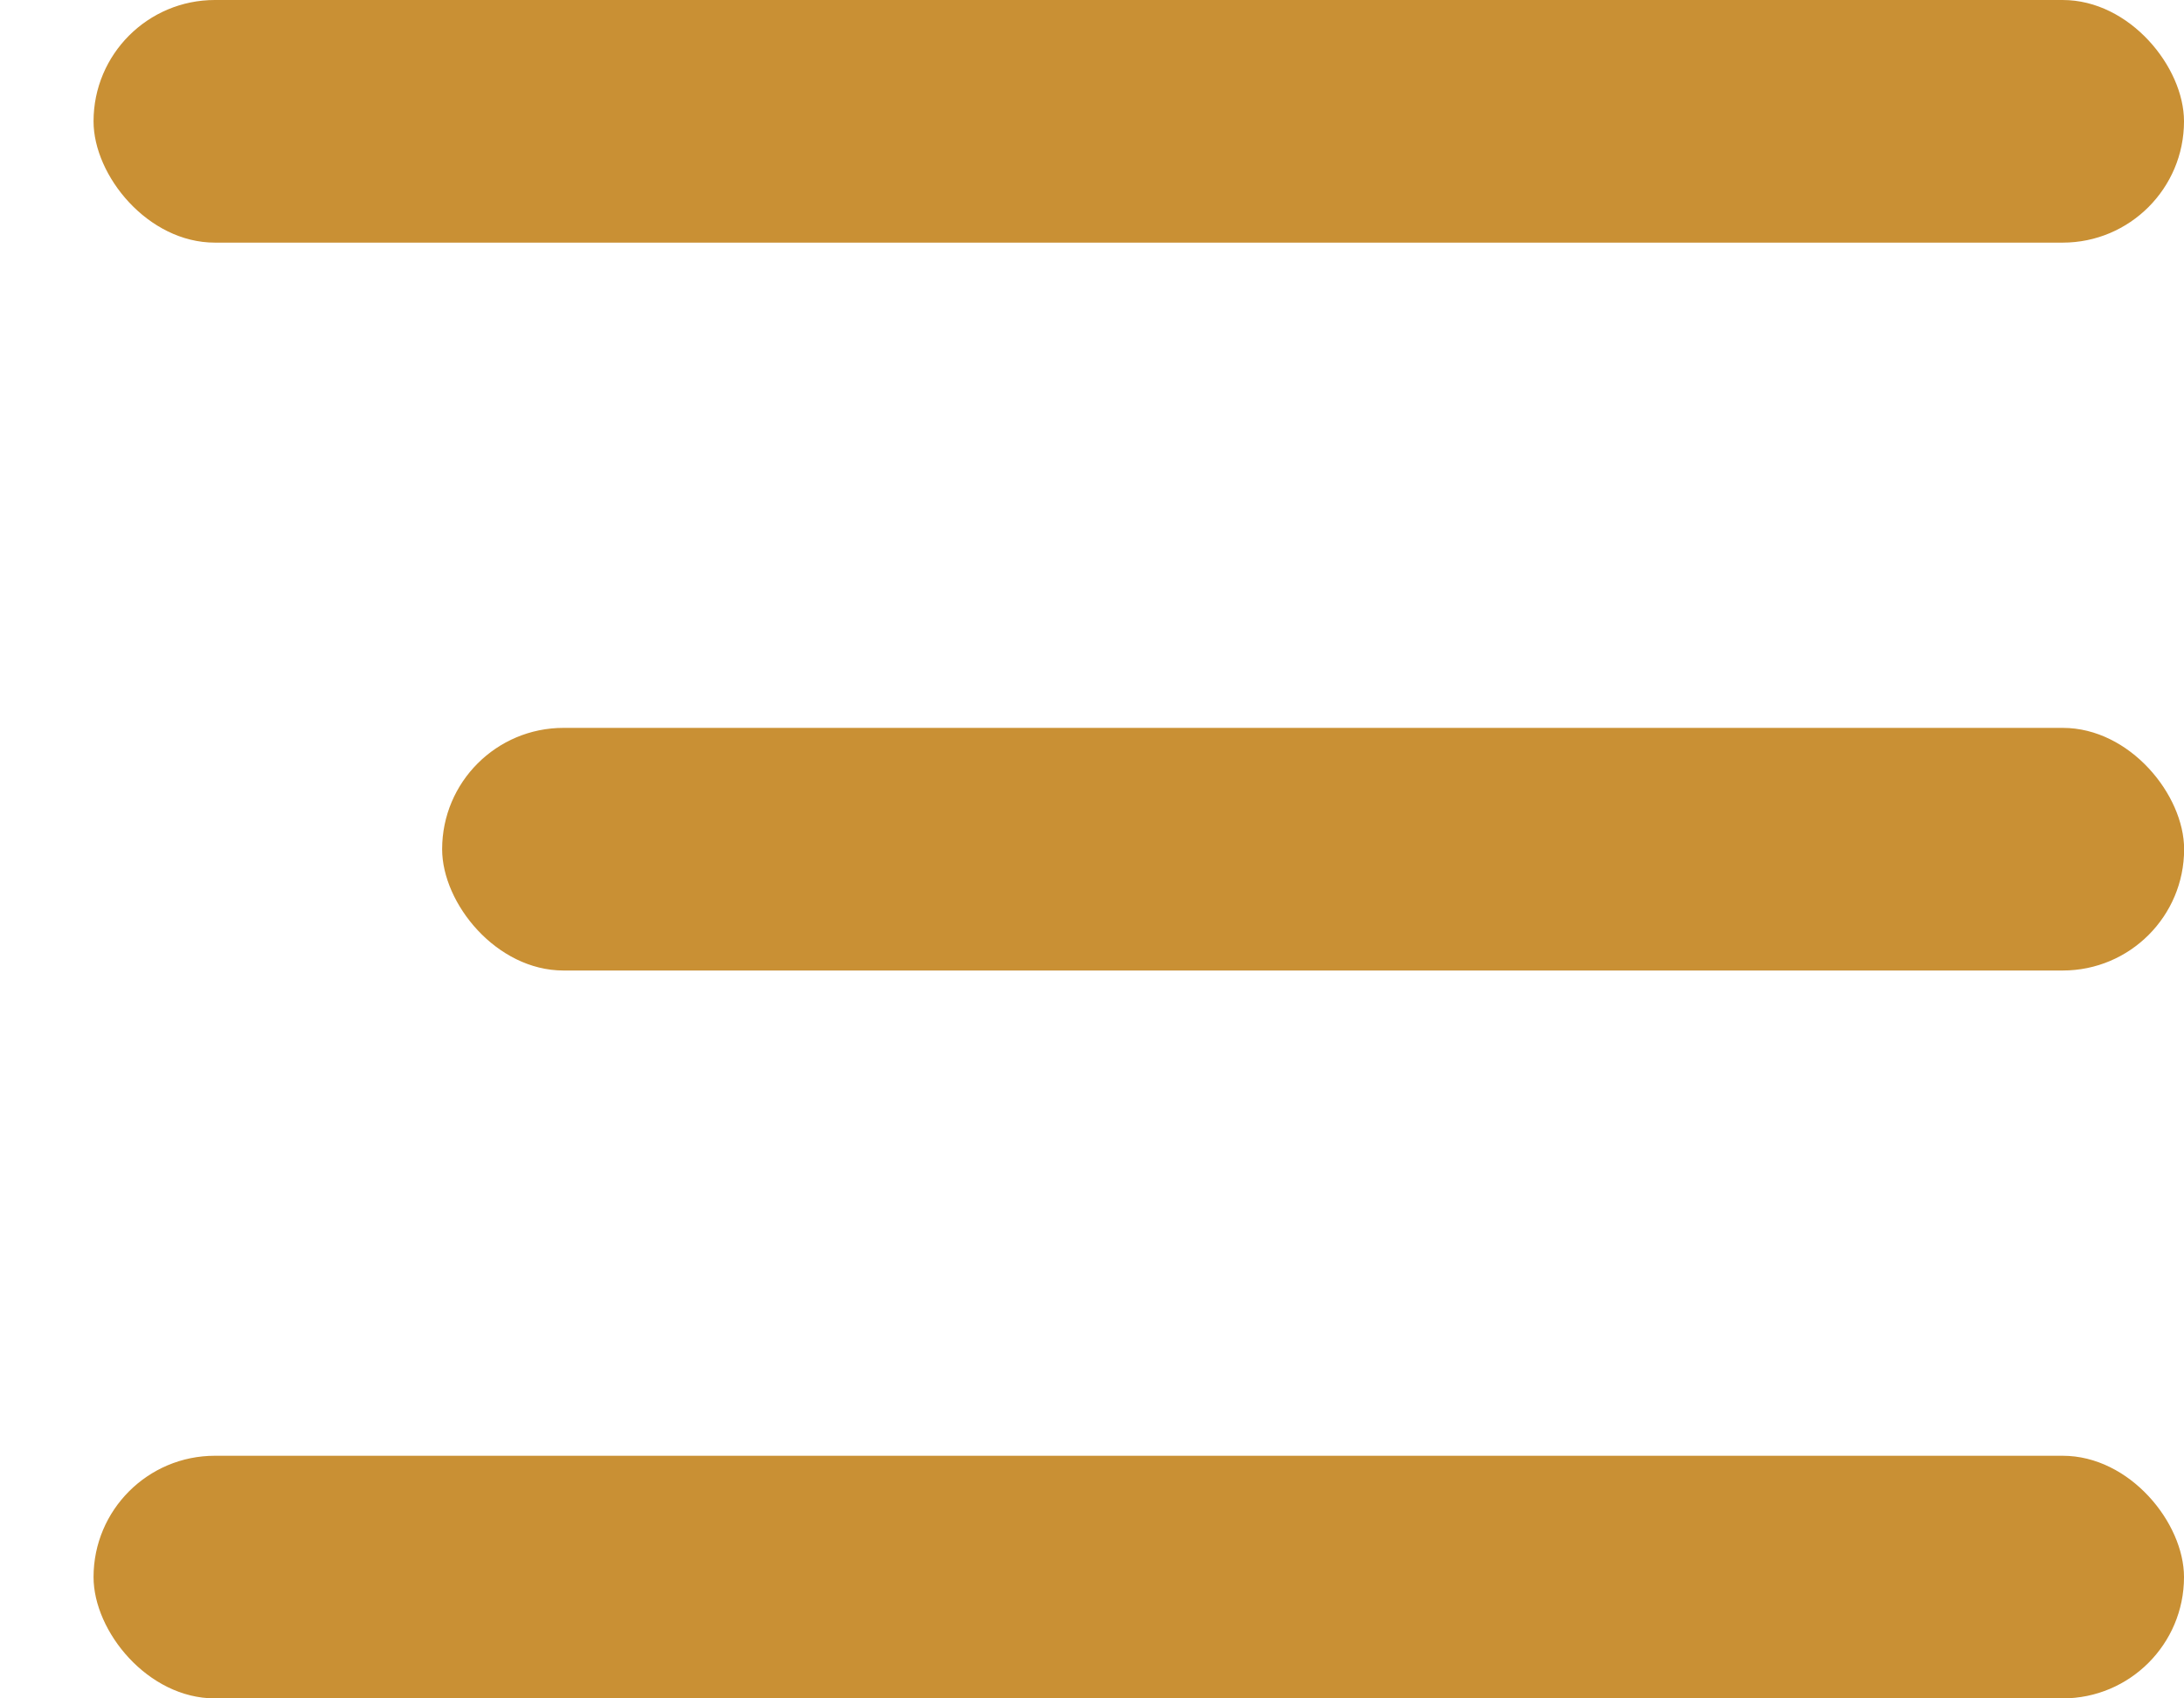 <svg width="18" height="14" viewBox="0 0 18 14" fill="none" xmlns="http://www.w3.org/2000/svg">
<rect x="0.771" width="17.229" height="2" rx="1" fill="#C99034"/>
<rect x="3.644" y="6" width="14.357" height="2" rx="1" fill="#C99034"/>
<rect x="0.771" y="12" width="17.229" height="2" rx="1" fill="#C99034"/>
</svg>
